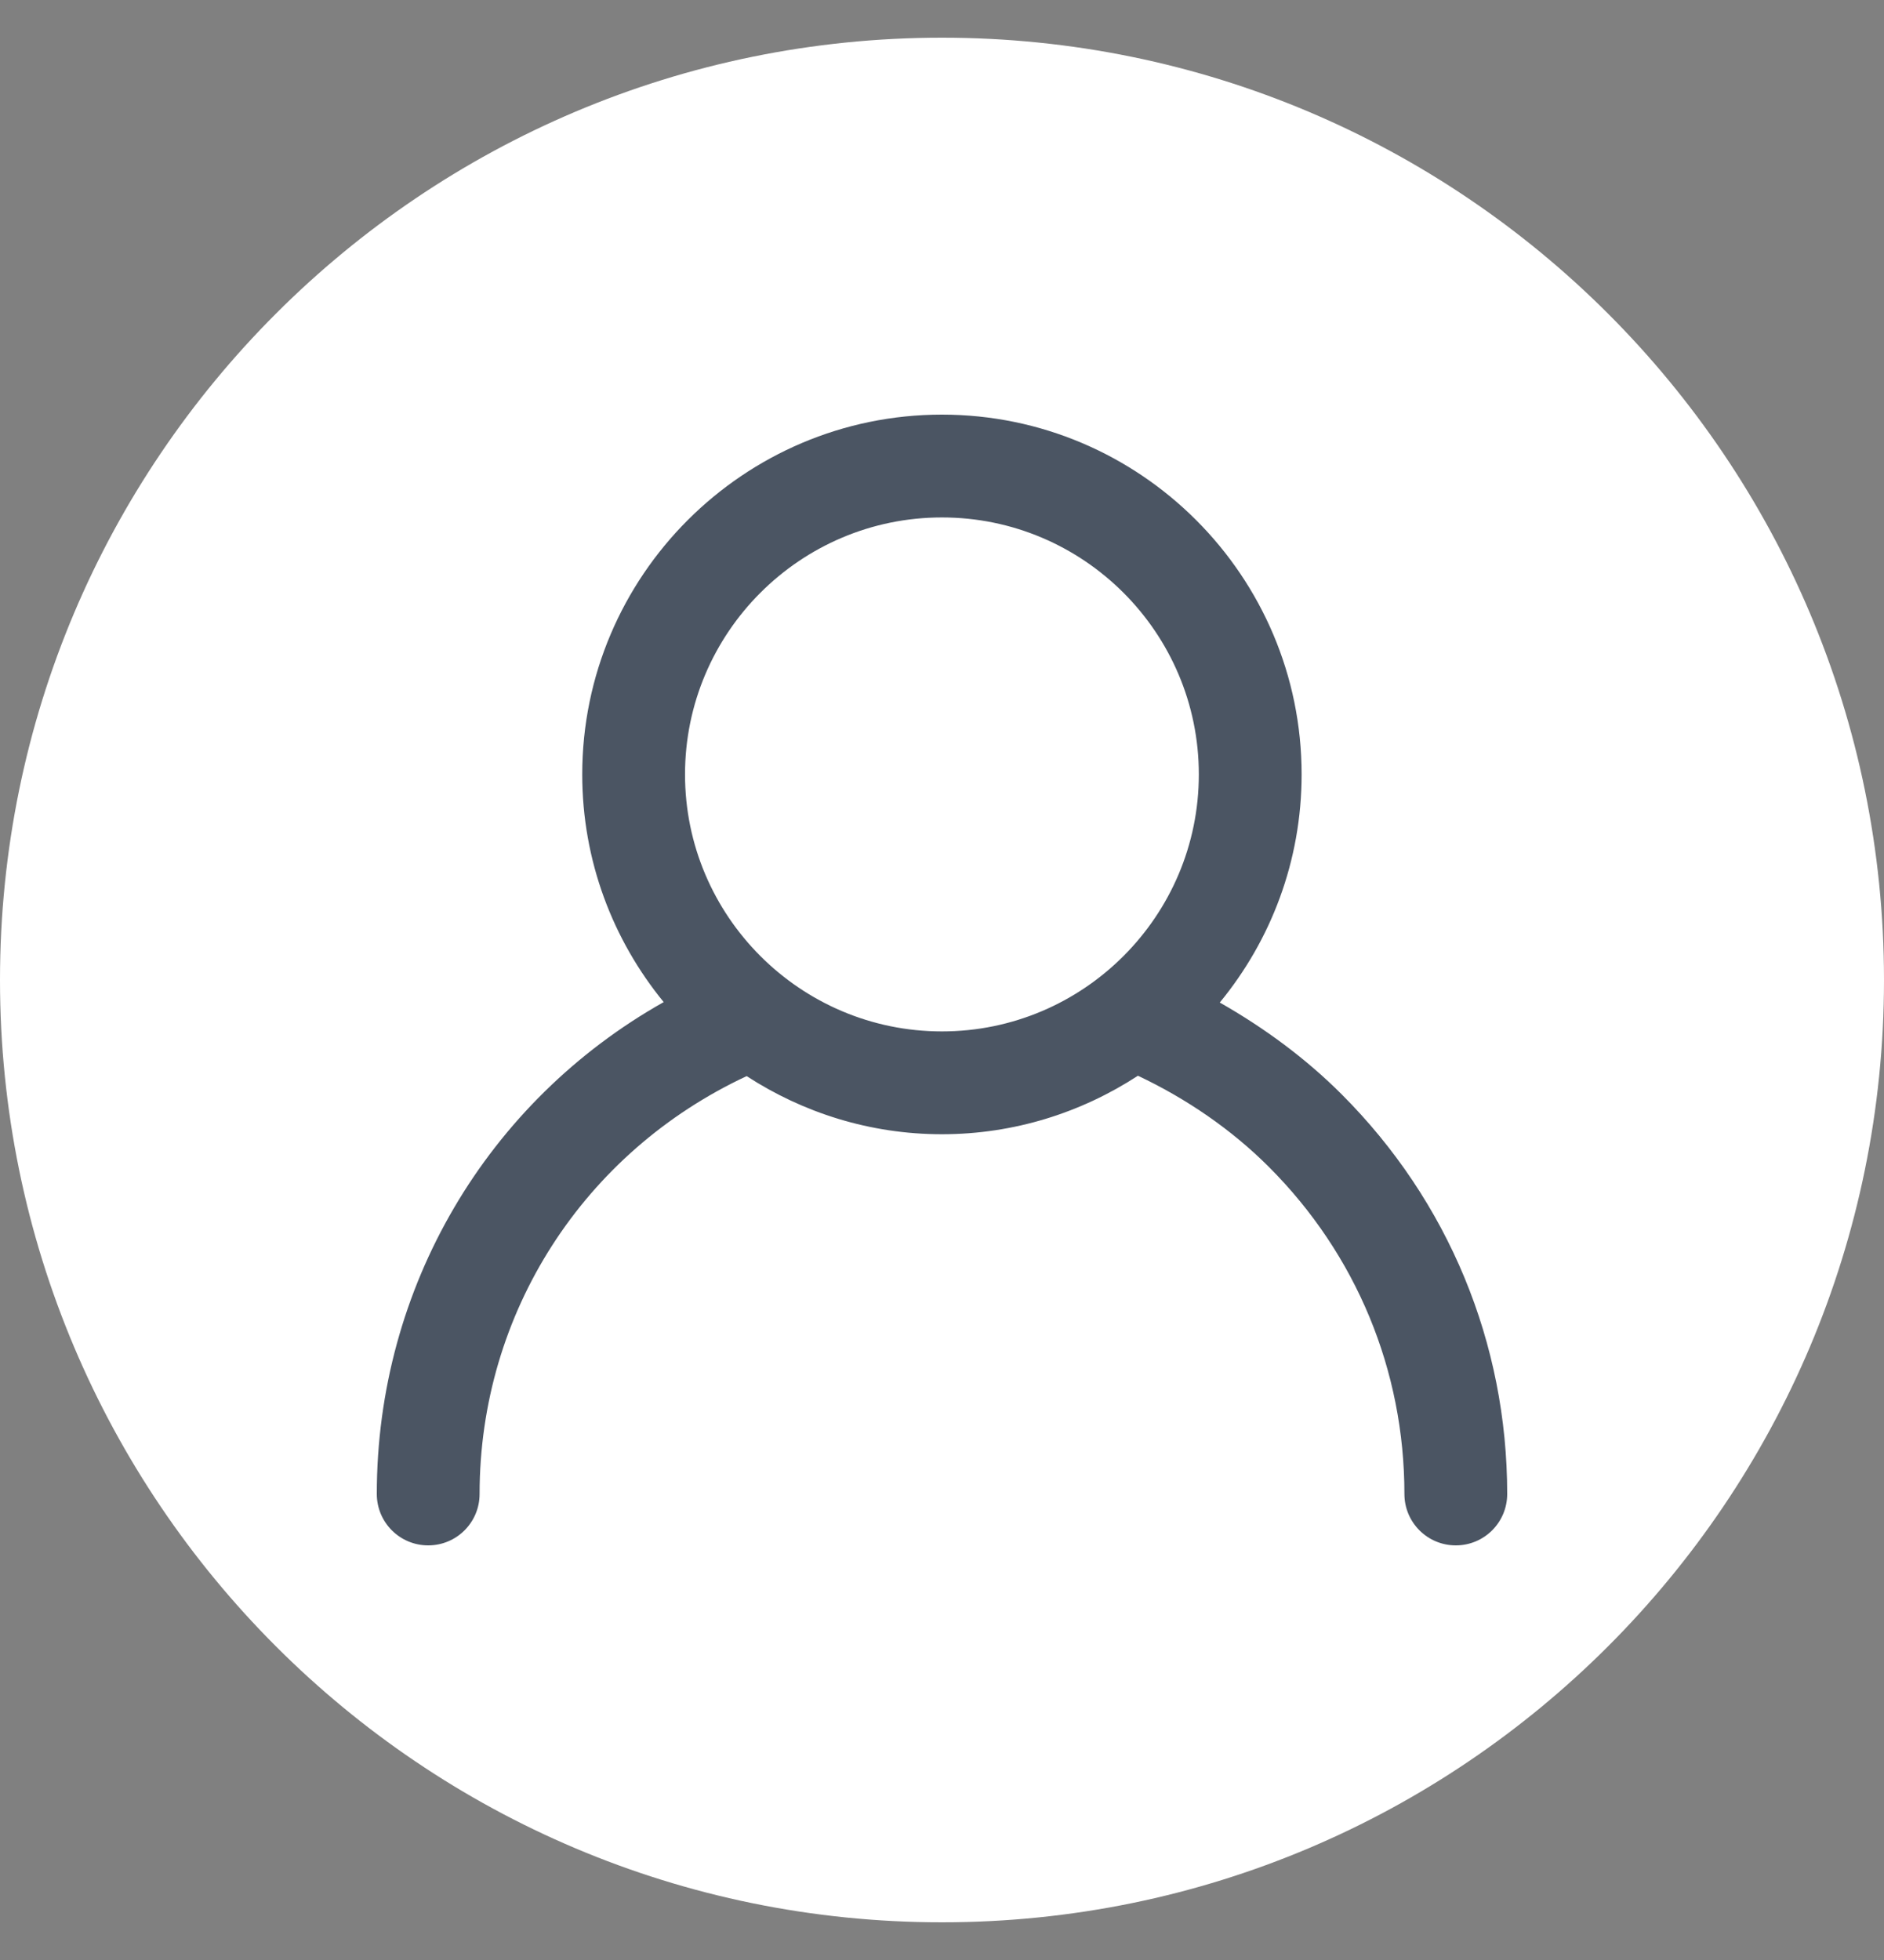 <svg width="25" height="26" viewBox="0 0 25 26" fill="none" xmlns="http://www.w3.org/2000/svg">
<rect x="0" y="0" width="25" height="26" fill="#808080" stroke="none"/>
<path d="M-0 13C-0 6.096 5.596 0.5 12.5 0.5C19.403 0.5 25 6.096 25 13C25 19.904 19.403 25.5 12.5 25.5C5.596 25.5 -0 19.904 -0 13Z" fill="white"/>
<path d="M5 19.818C5 20.195 5.305 20.5 5.682 20.5C6.059 20.5 6.364 20.195 6.364 19.818C6.364 17.412 7.749 15.282 9.908 14.275C10.655 14.76 11.544 15.046 12.499 15.046C13.458 15.046 14.351 14.758 15.1 14.27C15.744 14.574 16.341 14.983 16.838 15.48C17.998 16.64 18.636 18.18 18.636 19.818C18.636 20.195 18.941 20.5 19.318 20.5C19.695 20.5 20 20.195 20 19.818C20 17.816 19.22 15.933 17.803 14.516C17.328 14.041 16.777 13.635 16.186 13.299C16.864 12.475 17.272 11.421 17.272 10.273C17.272 7.641 15.131 5.5 12.499 5.5C9.868 5.5 7.726 7.641 7.726 10.273C7.726 11.418 8.133 12.47 8.807 13.293C6.467 14.611 5 17.073 5 19.818ZM12.499 6.864C14.379 6.864 15.908 8.393 15.908 10.273C15.908 12.152 14.379 13.682 12.499 13.682C10.62 13.682 9.09 12.152 9.09 10.273C9.09 8.393 10.62 6.864 12.499 6.864Z" fill="#4B5563"/>
</svg>
